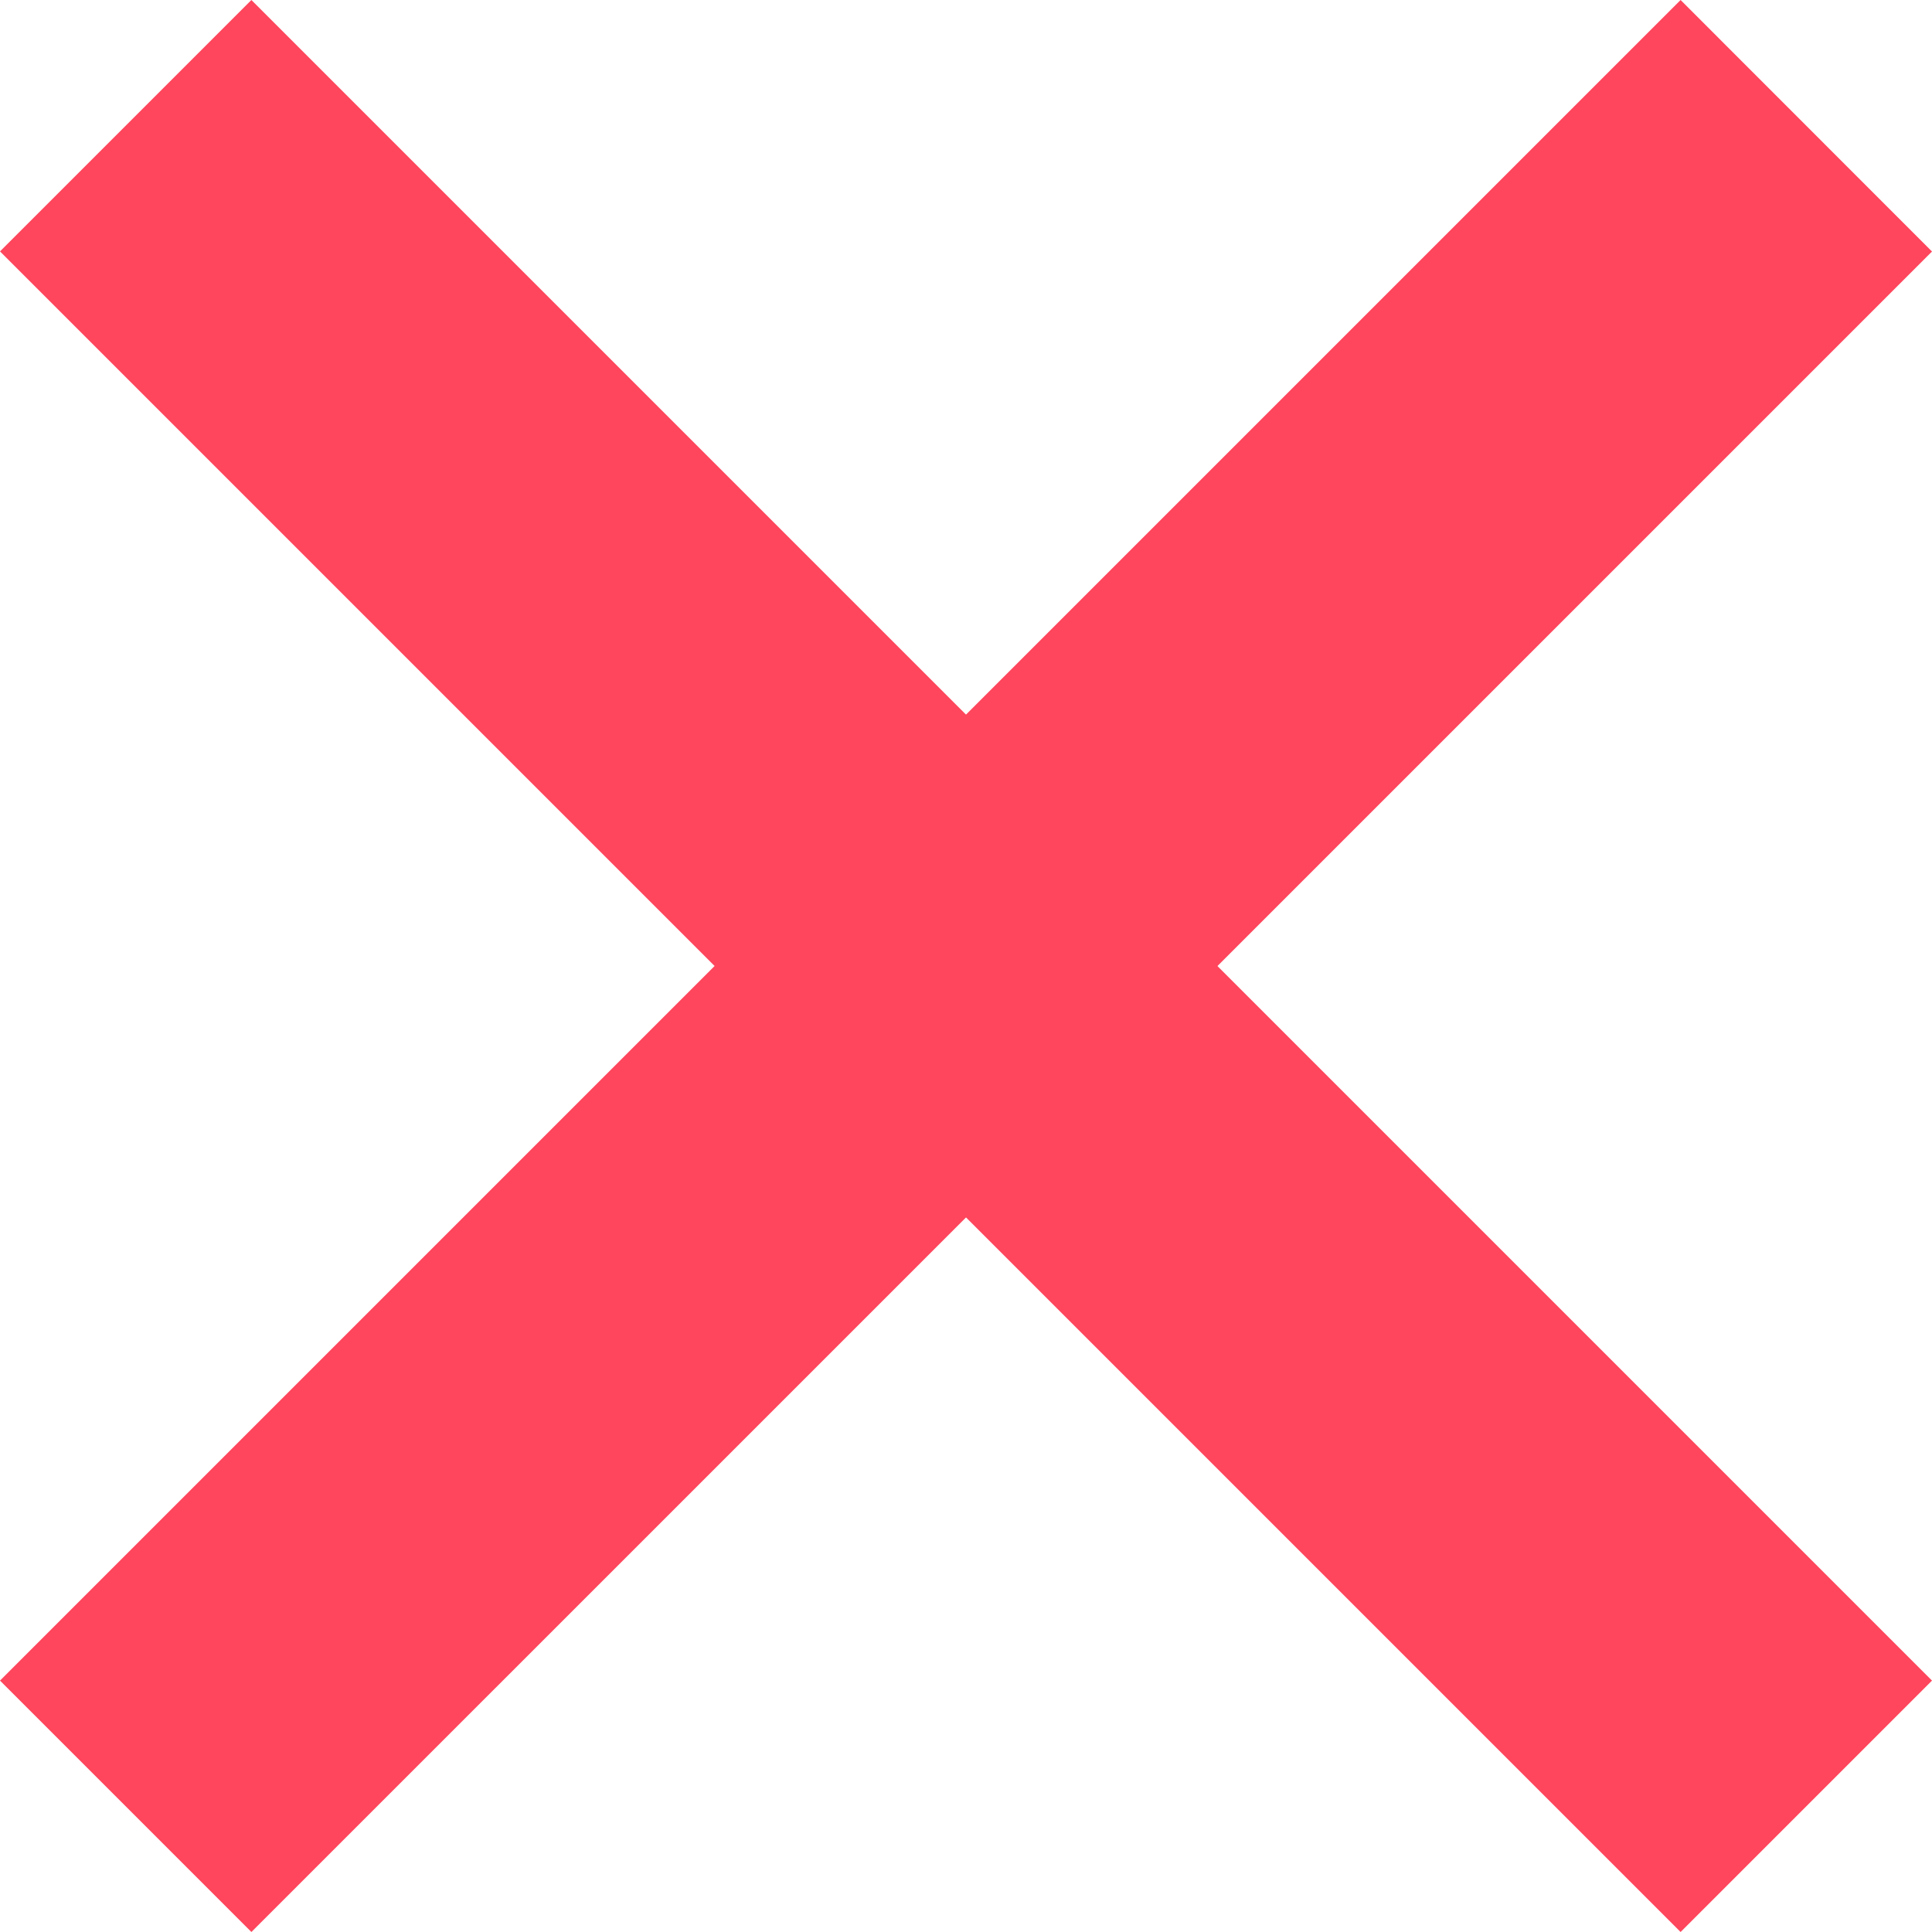 <svg width="16" height="16" viewBox="0 0 16 16" fill="none" xmlns="http://www.w3.org/2000/svg">
<g id="Vector">
<path d="M0 13.918L13.918 0L16 2.083L2.082 16L0 13.918Z" fill="#FF465C"/>
<path d="M2.082 0L16 13.918L13.918 16L0 2.082L2.082 0Z" fill="#FF465C"/>
</g>
</svg>
